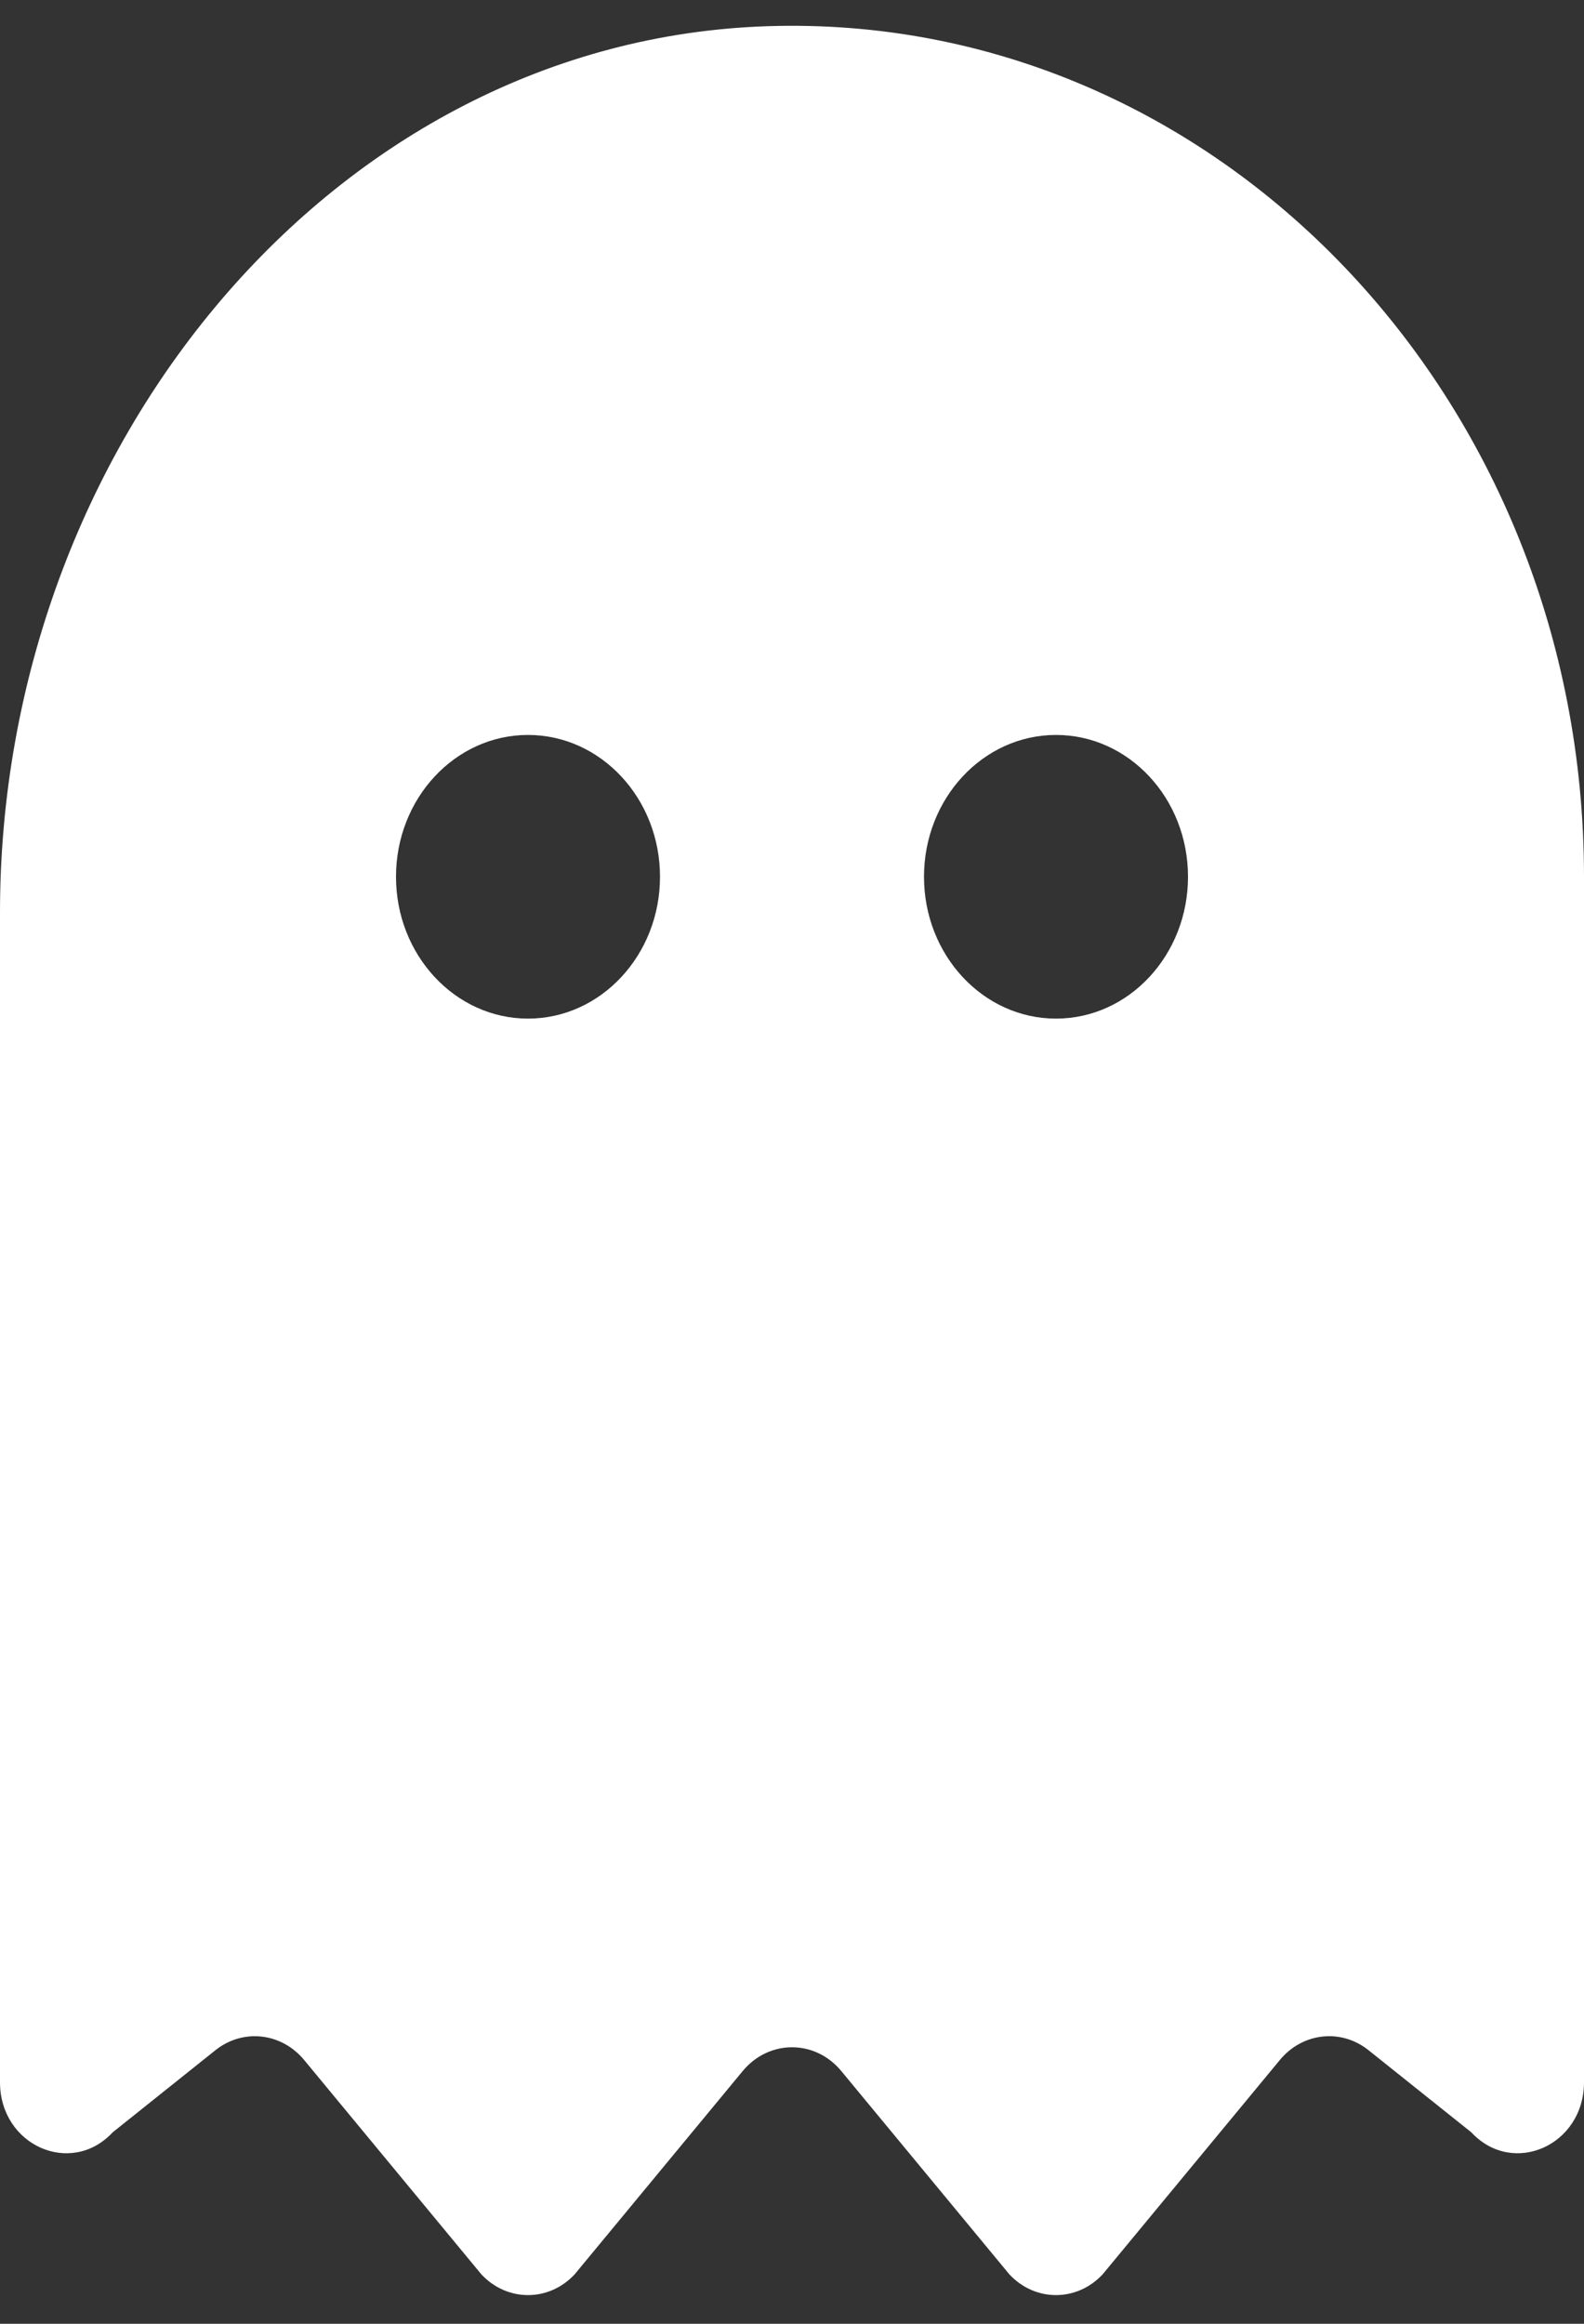 <svg width="30" height="44" viewBox="0 0 30 44" fill="none" xmlns="http://www.w3.org/2000/svg">
<rect x="0" y="0" width="30" height="44" fill="#333333" stroke="none"/>
<path d="M14.539 0.496C6.329 0.76 0 8.454 0 17.277V39.426C0 40.623 1.346 41.221 2.134 40.375L4.08 38.82C4.601 38.405 5.33 38.485 5.761 39.006L9.116 43.063C9.605 43.588 10.396 43.588 10.884 43.063L14.066 39.215C14.563 38.614 15.438 38.614 15.934 39.215L19.116 43.063C19.604 43.588 20.395 43.588 20.884 43.063L24.239 39.006C24.669 38.485 25.399 38.404 25.919 38.82L27.866 40.375C28.654 41.221 30 40.622 30 39.426V16.601C30 7.538 23.034 0.222 14.539 0.496ZM10 19.287C8.62 19.287 7.5 18.084 7.5 16.601C7.5 15.118 8.62 13.916 10 13.916C11.38 13.916 12.5 15.118 12.5 16.601C12.5 18.084 11.38 19.287 10 19.287ZM20 19.287C18.619 19.287 17.5 18.084 17.5 16.601C17.5 15.118 18.619 13.916 20 13.916C21.381 13.916 22.5 15.118 22.5 16.601C22.5 18.084 21.381 19.287 20 19.287Z" fill="white"/>
</svg>
